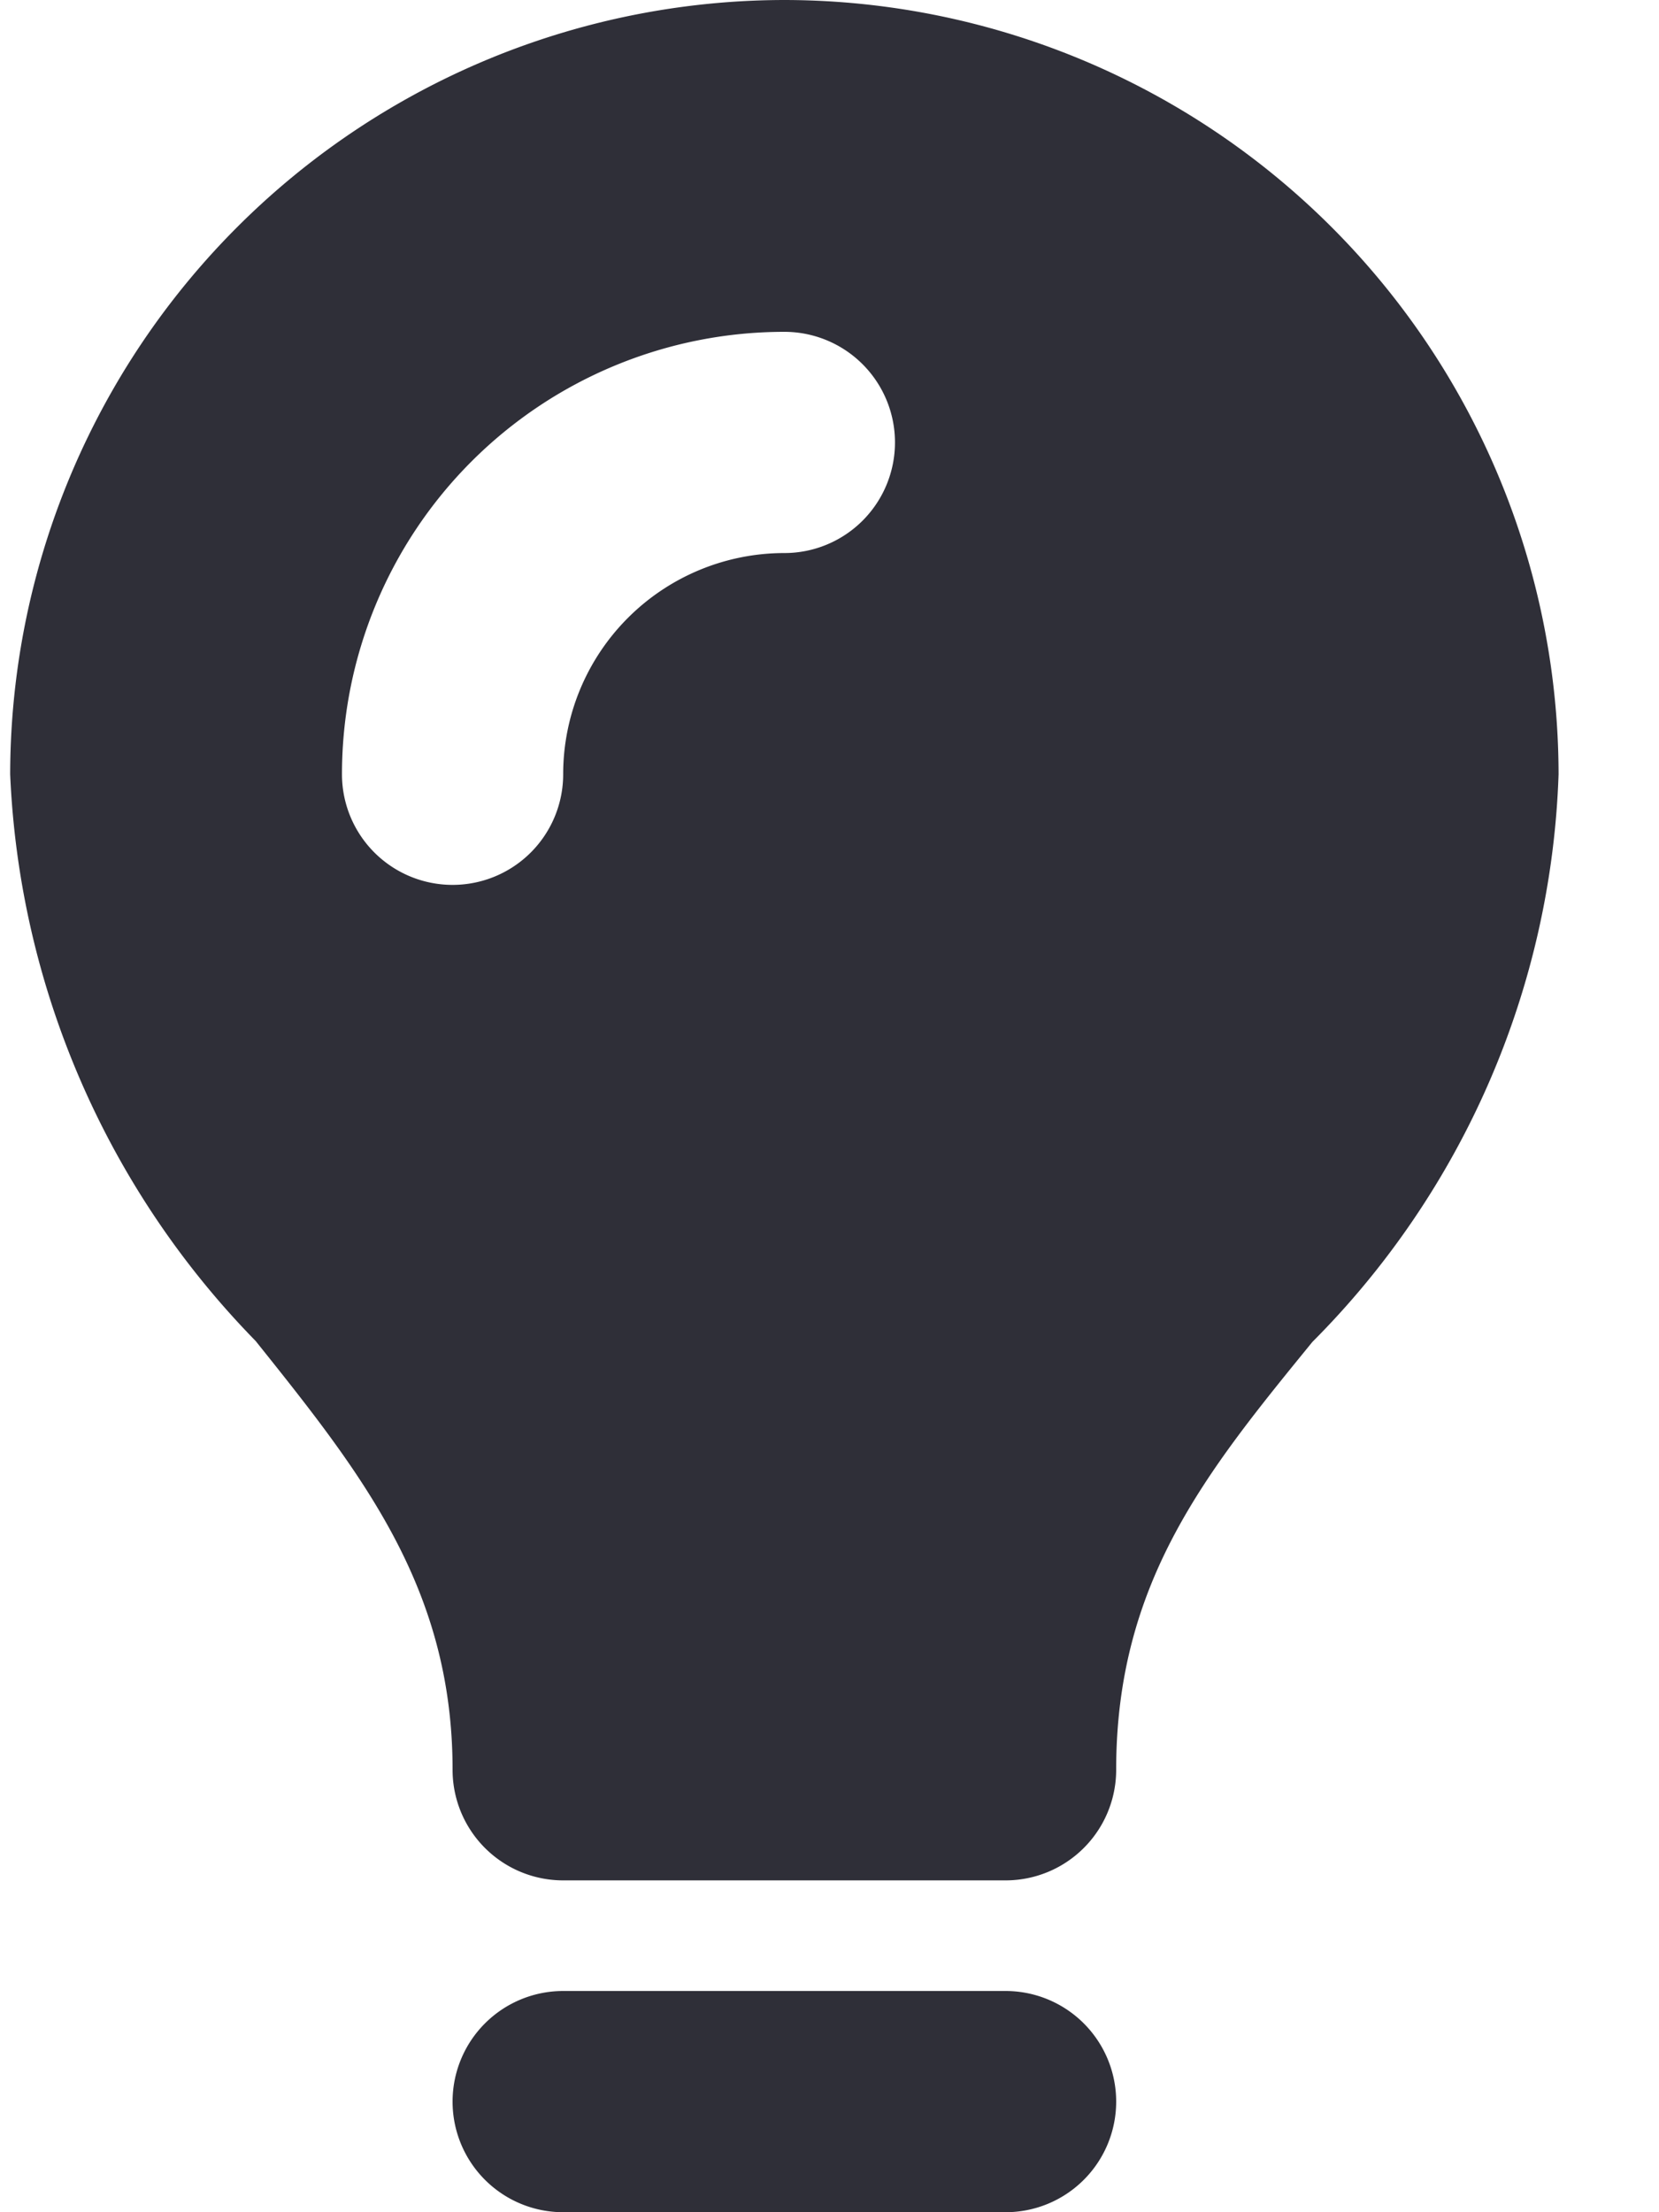 <svg xmlns="http://www.w3.org/2000/svg" width="15" height="20" fill="none" viewBox="0 0 15 20">
  <path fill="#2F2F38" d="M9.092 18h-4a1 1 0 0 0 0 2h4a1 1 0 0 0 0-2Zm-2-18a7.009 7.009 0 0 0-7 7 7.8 7.8 0 0 0 2.219 5.123c.956 1.195 1.781 2.228 1.781 3.877a1 1 0 0 0 1 1h4a1 1 0 0 0 1-1c0-1.7.822-2.7 1.774-3.868A7.63 7.63 0 0 0 14.092 7a7.009 7.009 0 0 0-7-7Zm0 5a2 2 0 0 0-2 2 1 1 0 0 1-2 0 4 4 0 0 1 4-4 1 1 0 0 1 0 2Z"/>
</svg>
